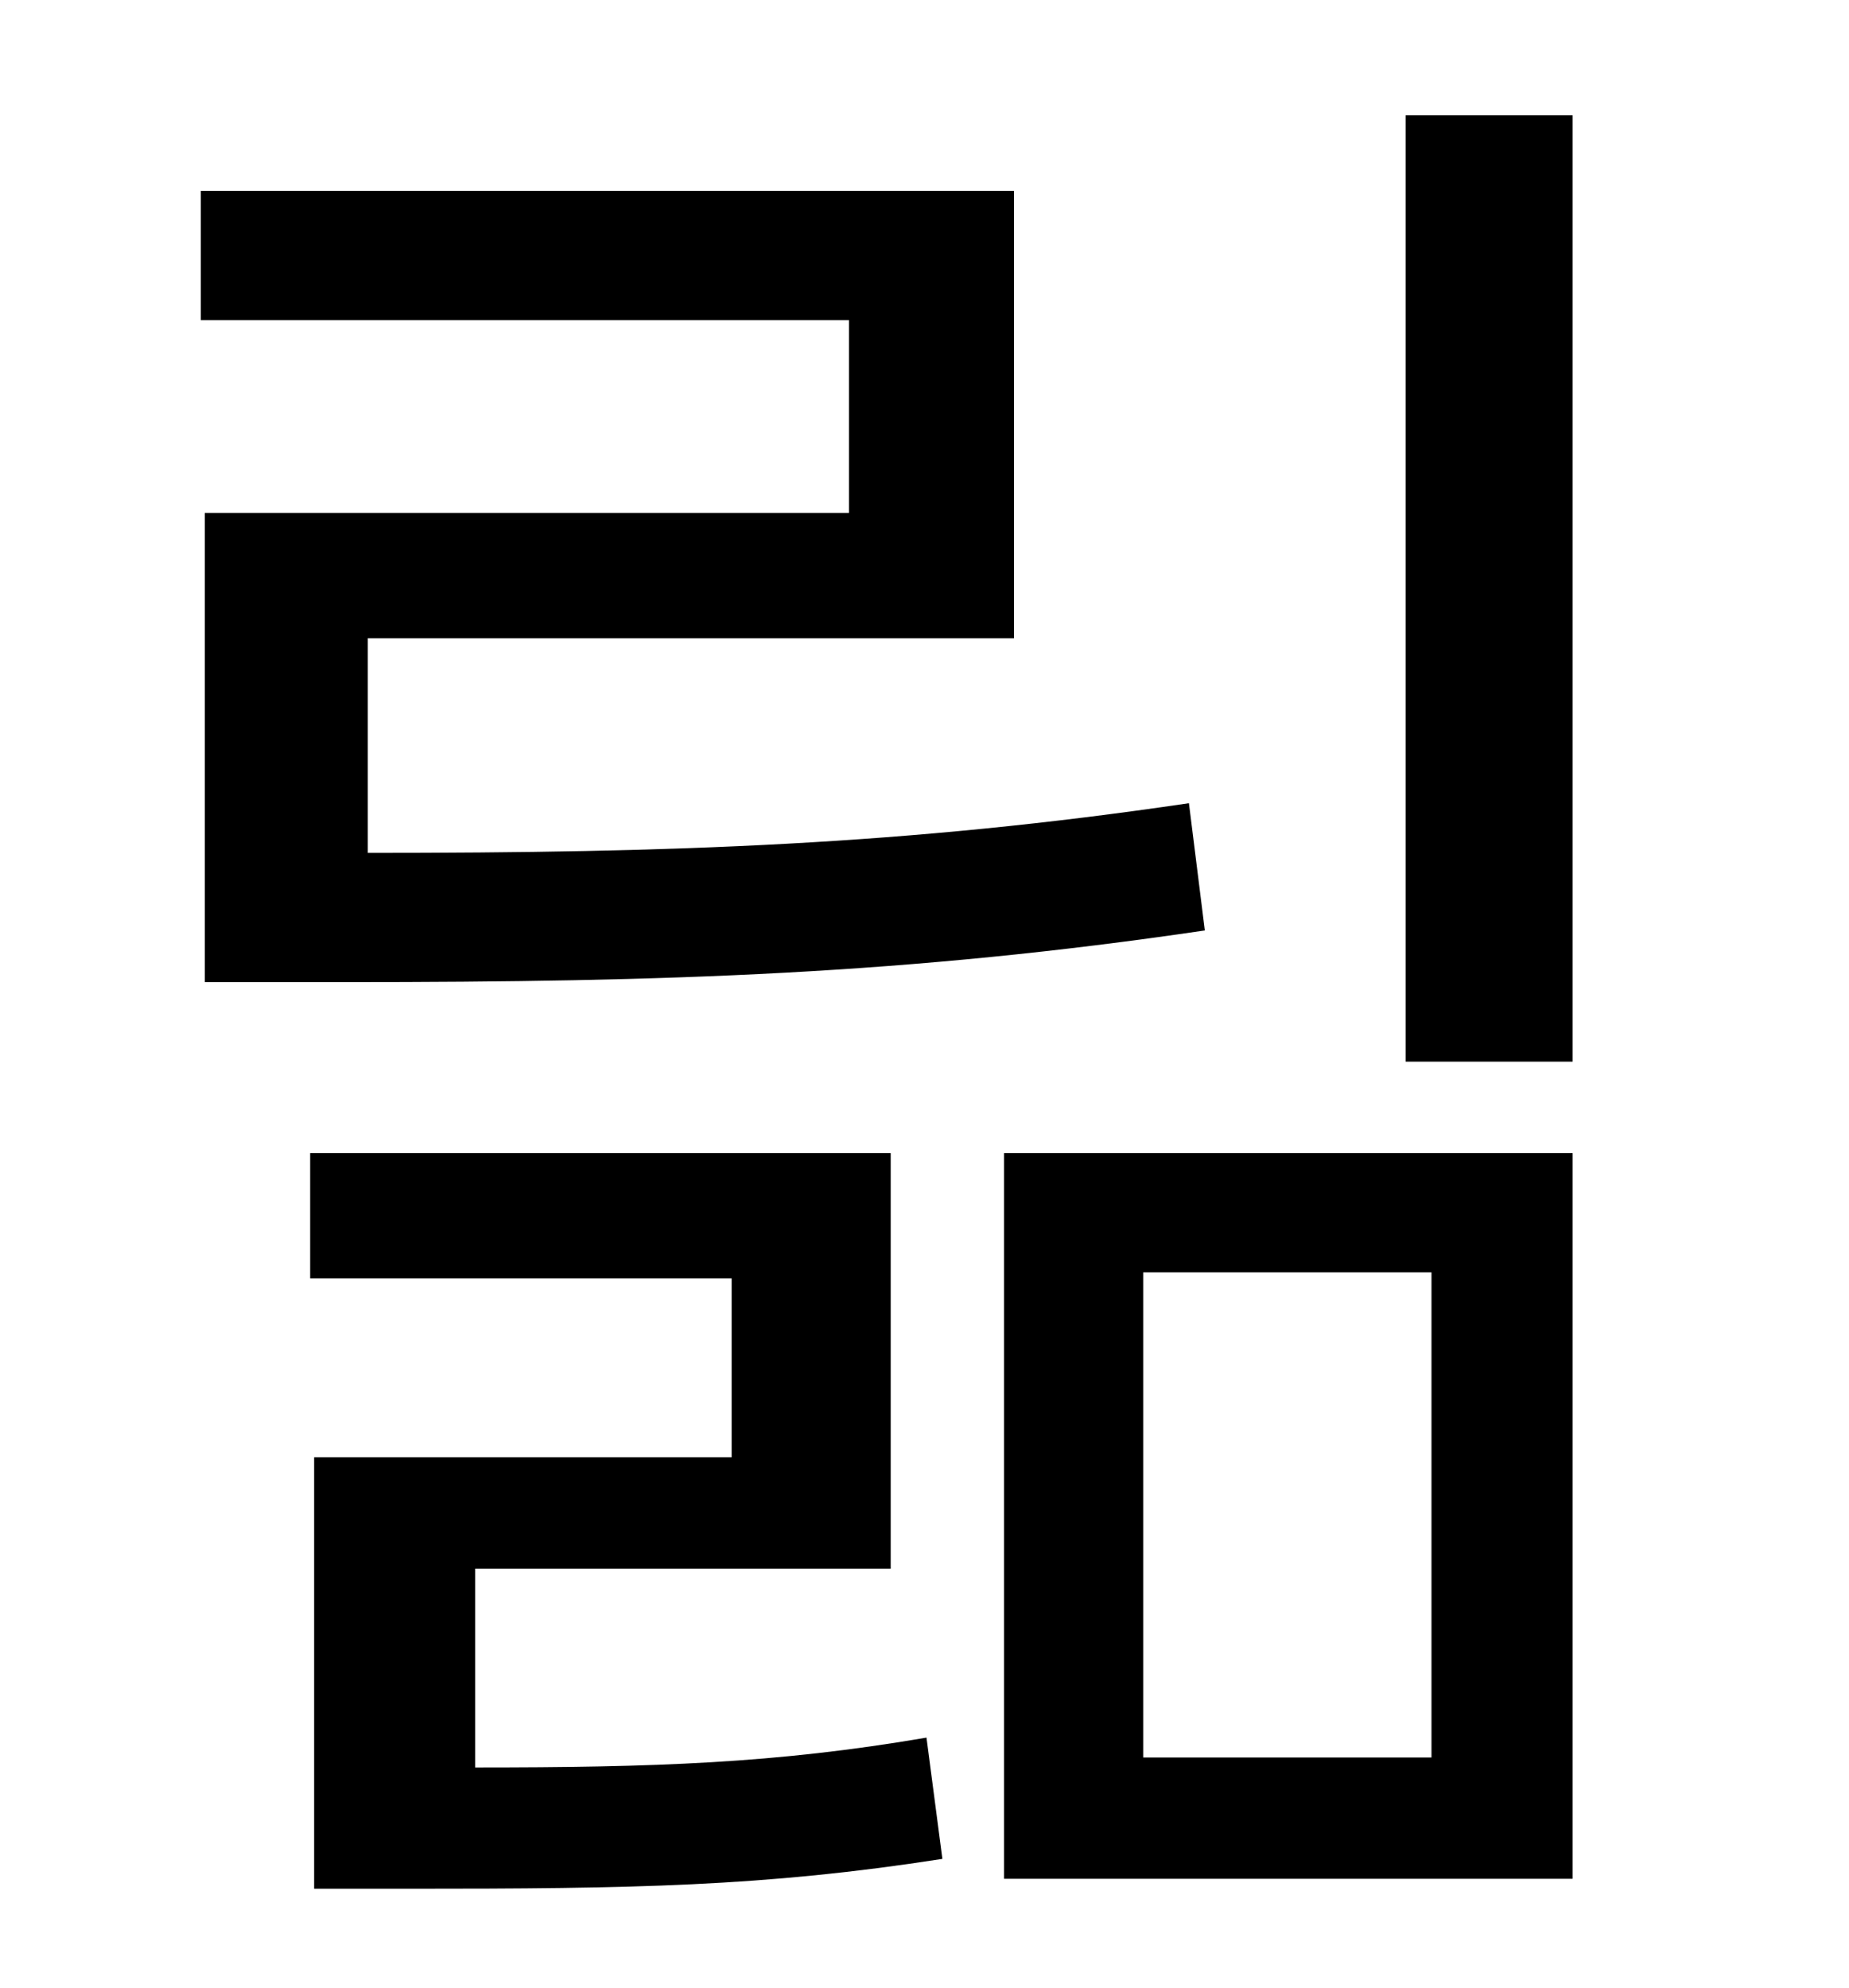 <?xml version="1.0" standalone="no"?>
<!DOCTYPE svg PUBLIC "-//W3C//DTD SVG 1.1//EN" "http://www.w3.org/Graphics/SVG/1.1/DTD/svg11.dtd" >
<svg xmlns="http://www.w3.org/2000/svg" xmlns:xlink="http://www.w3.org/1999/xlink" version="1.1" viewBox="-10 0 930 1000">
   <path fill="currentColor"
d="M93 258h324v-97h-326v-65h409v225h-325v108c154 0 271 -4 413 -25l8 64c-149 22 -270 26 -432 26h-71v-236zM229 789v100c90 0 151 -2 227 -15l8 61c-90 14 -156 15 -268 15h-48v-217h210v-90h-212v-63h292v209h-209zM565 640v244h145v-244h-145zM495 945v-365h286v365
h-286zM697 58h84v476h-84v-476z" />
</svg>
